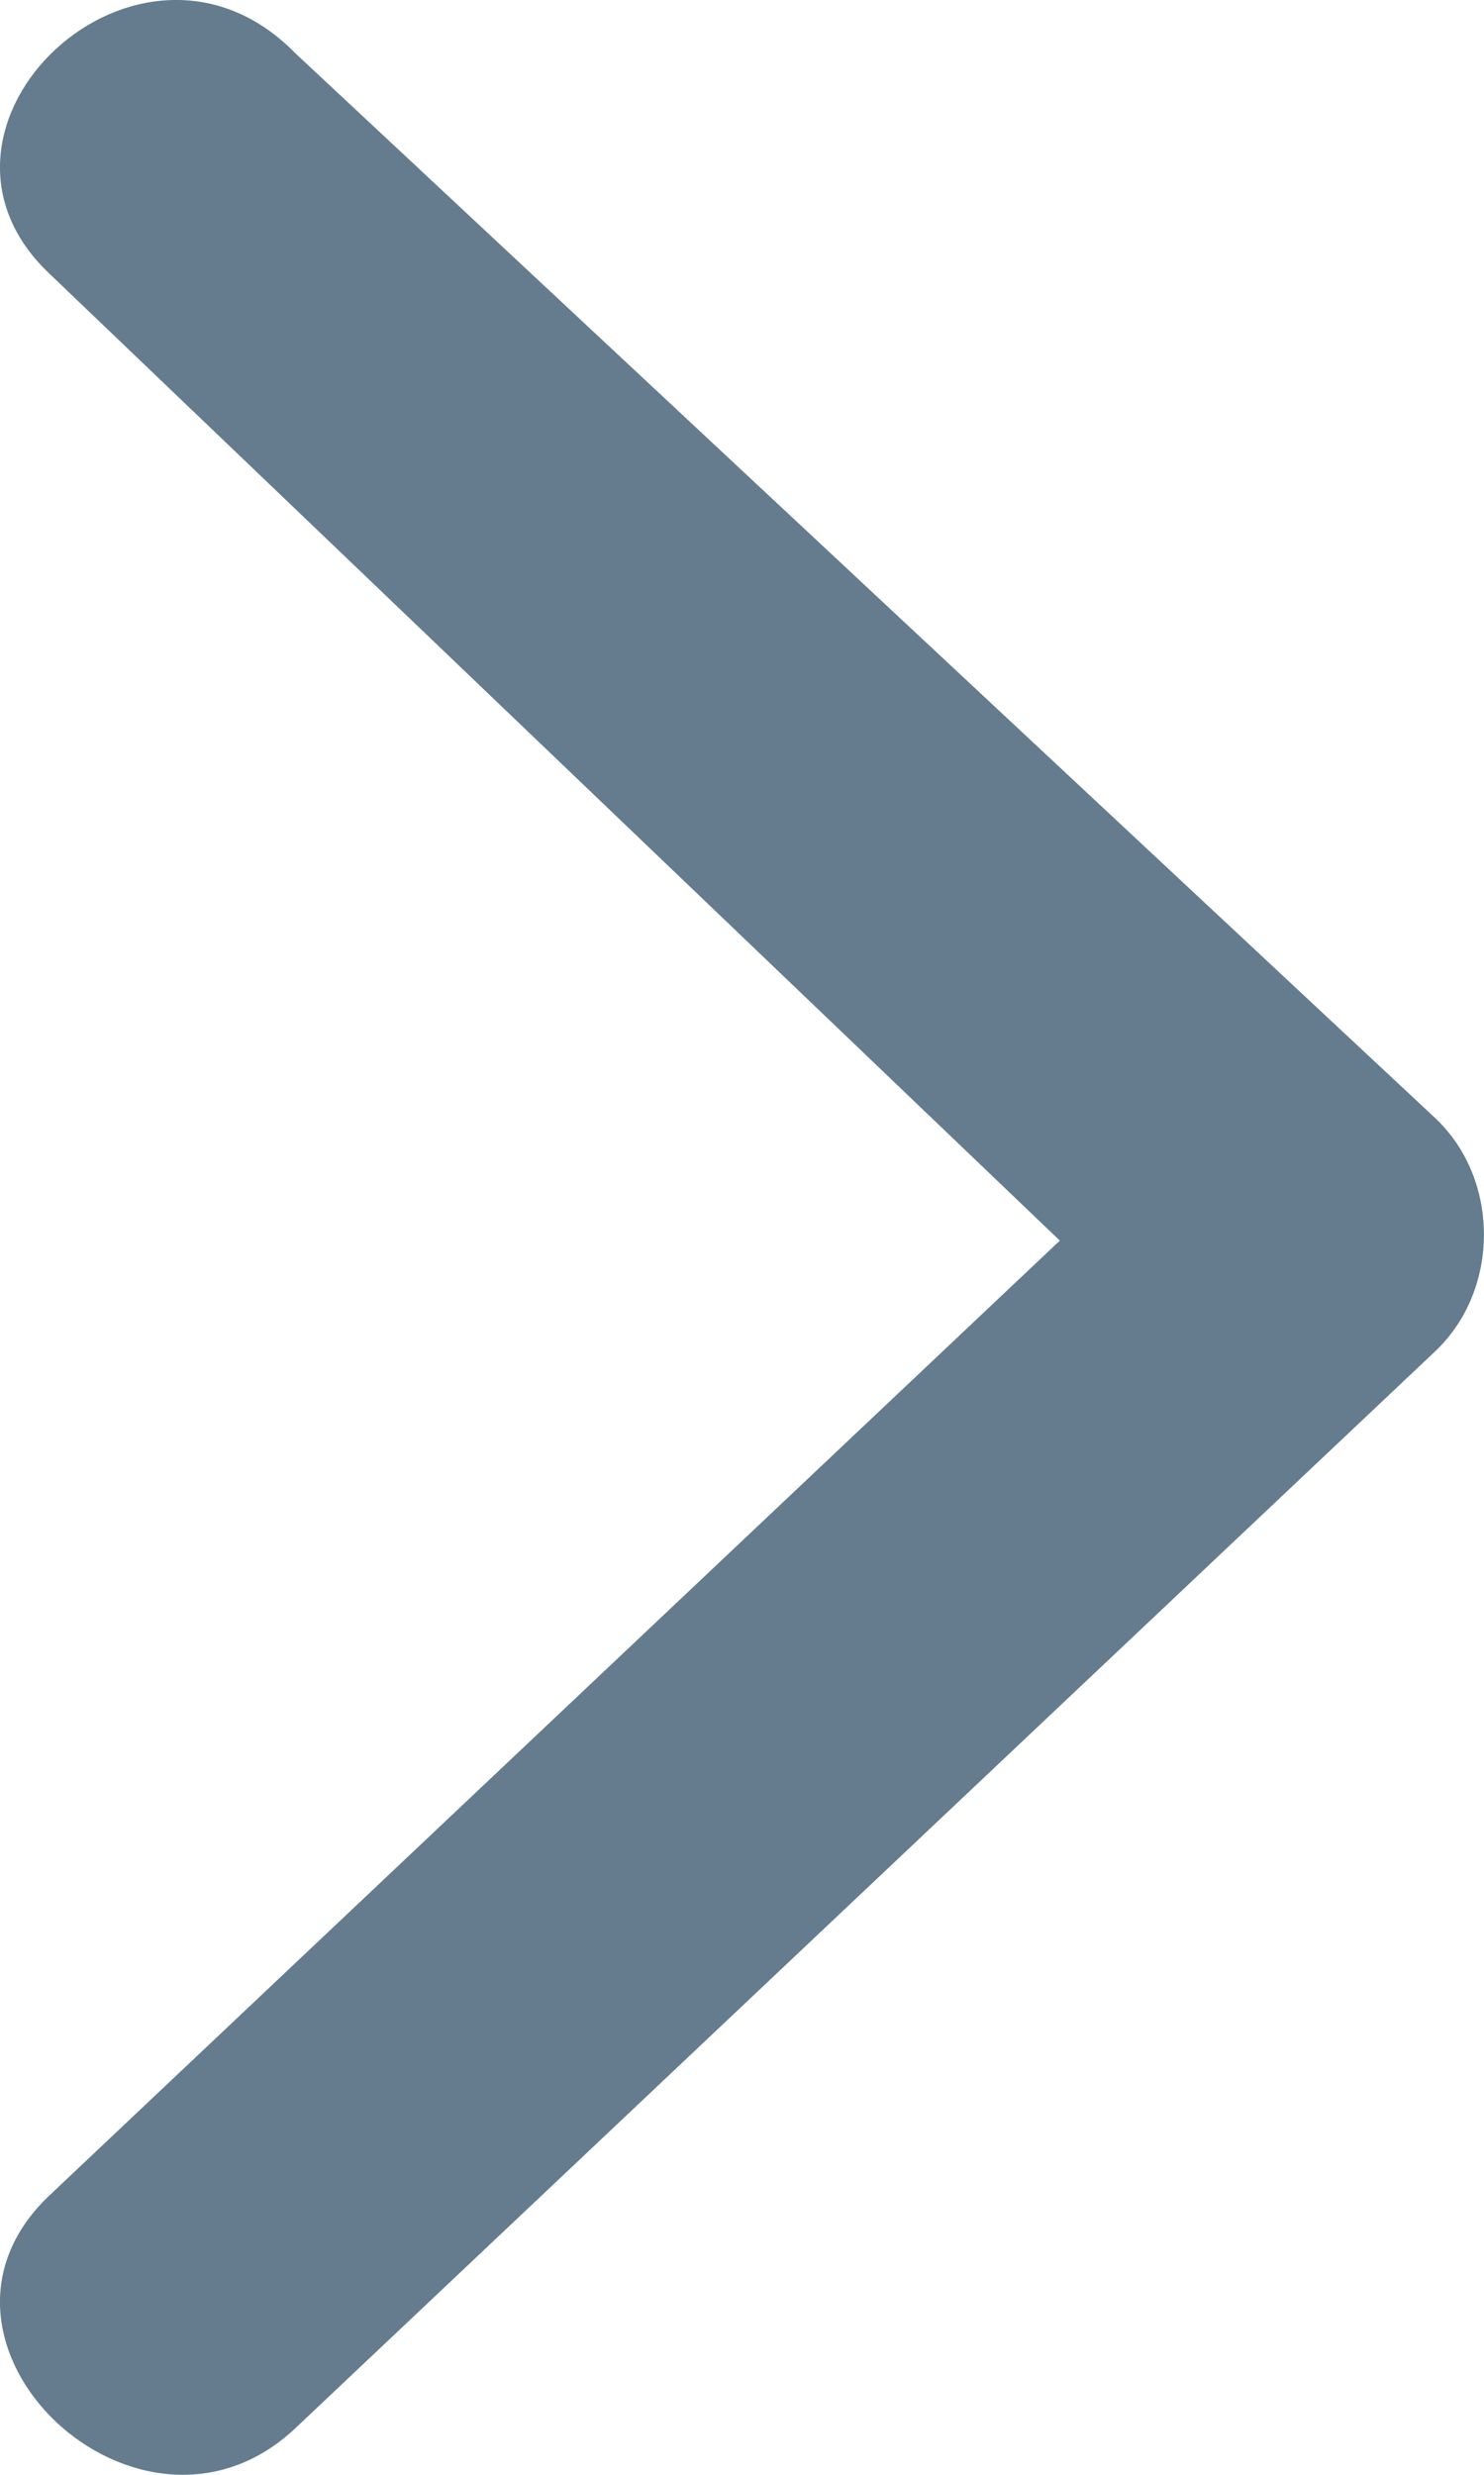 <svg width="6" height="10" viewBox="0 0 6 10" fill="none" xmlns="http://www.w3.org/2000/svg">
<path d="M0.2 1.106C-0.428 0.513 0.567 -0.427 1.195 0.216L5.804 4.519C6.065 4.766 6.065 5.211 5.804 5.459L1.195 9.811C0.567 10.404 -0.428 9.465 0.2 8.871L4.285 5.013L0.2 1.106Z" fill="#647C8E"/>
</svg>
